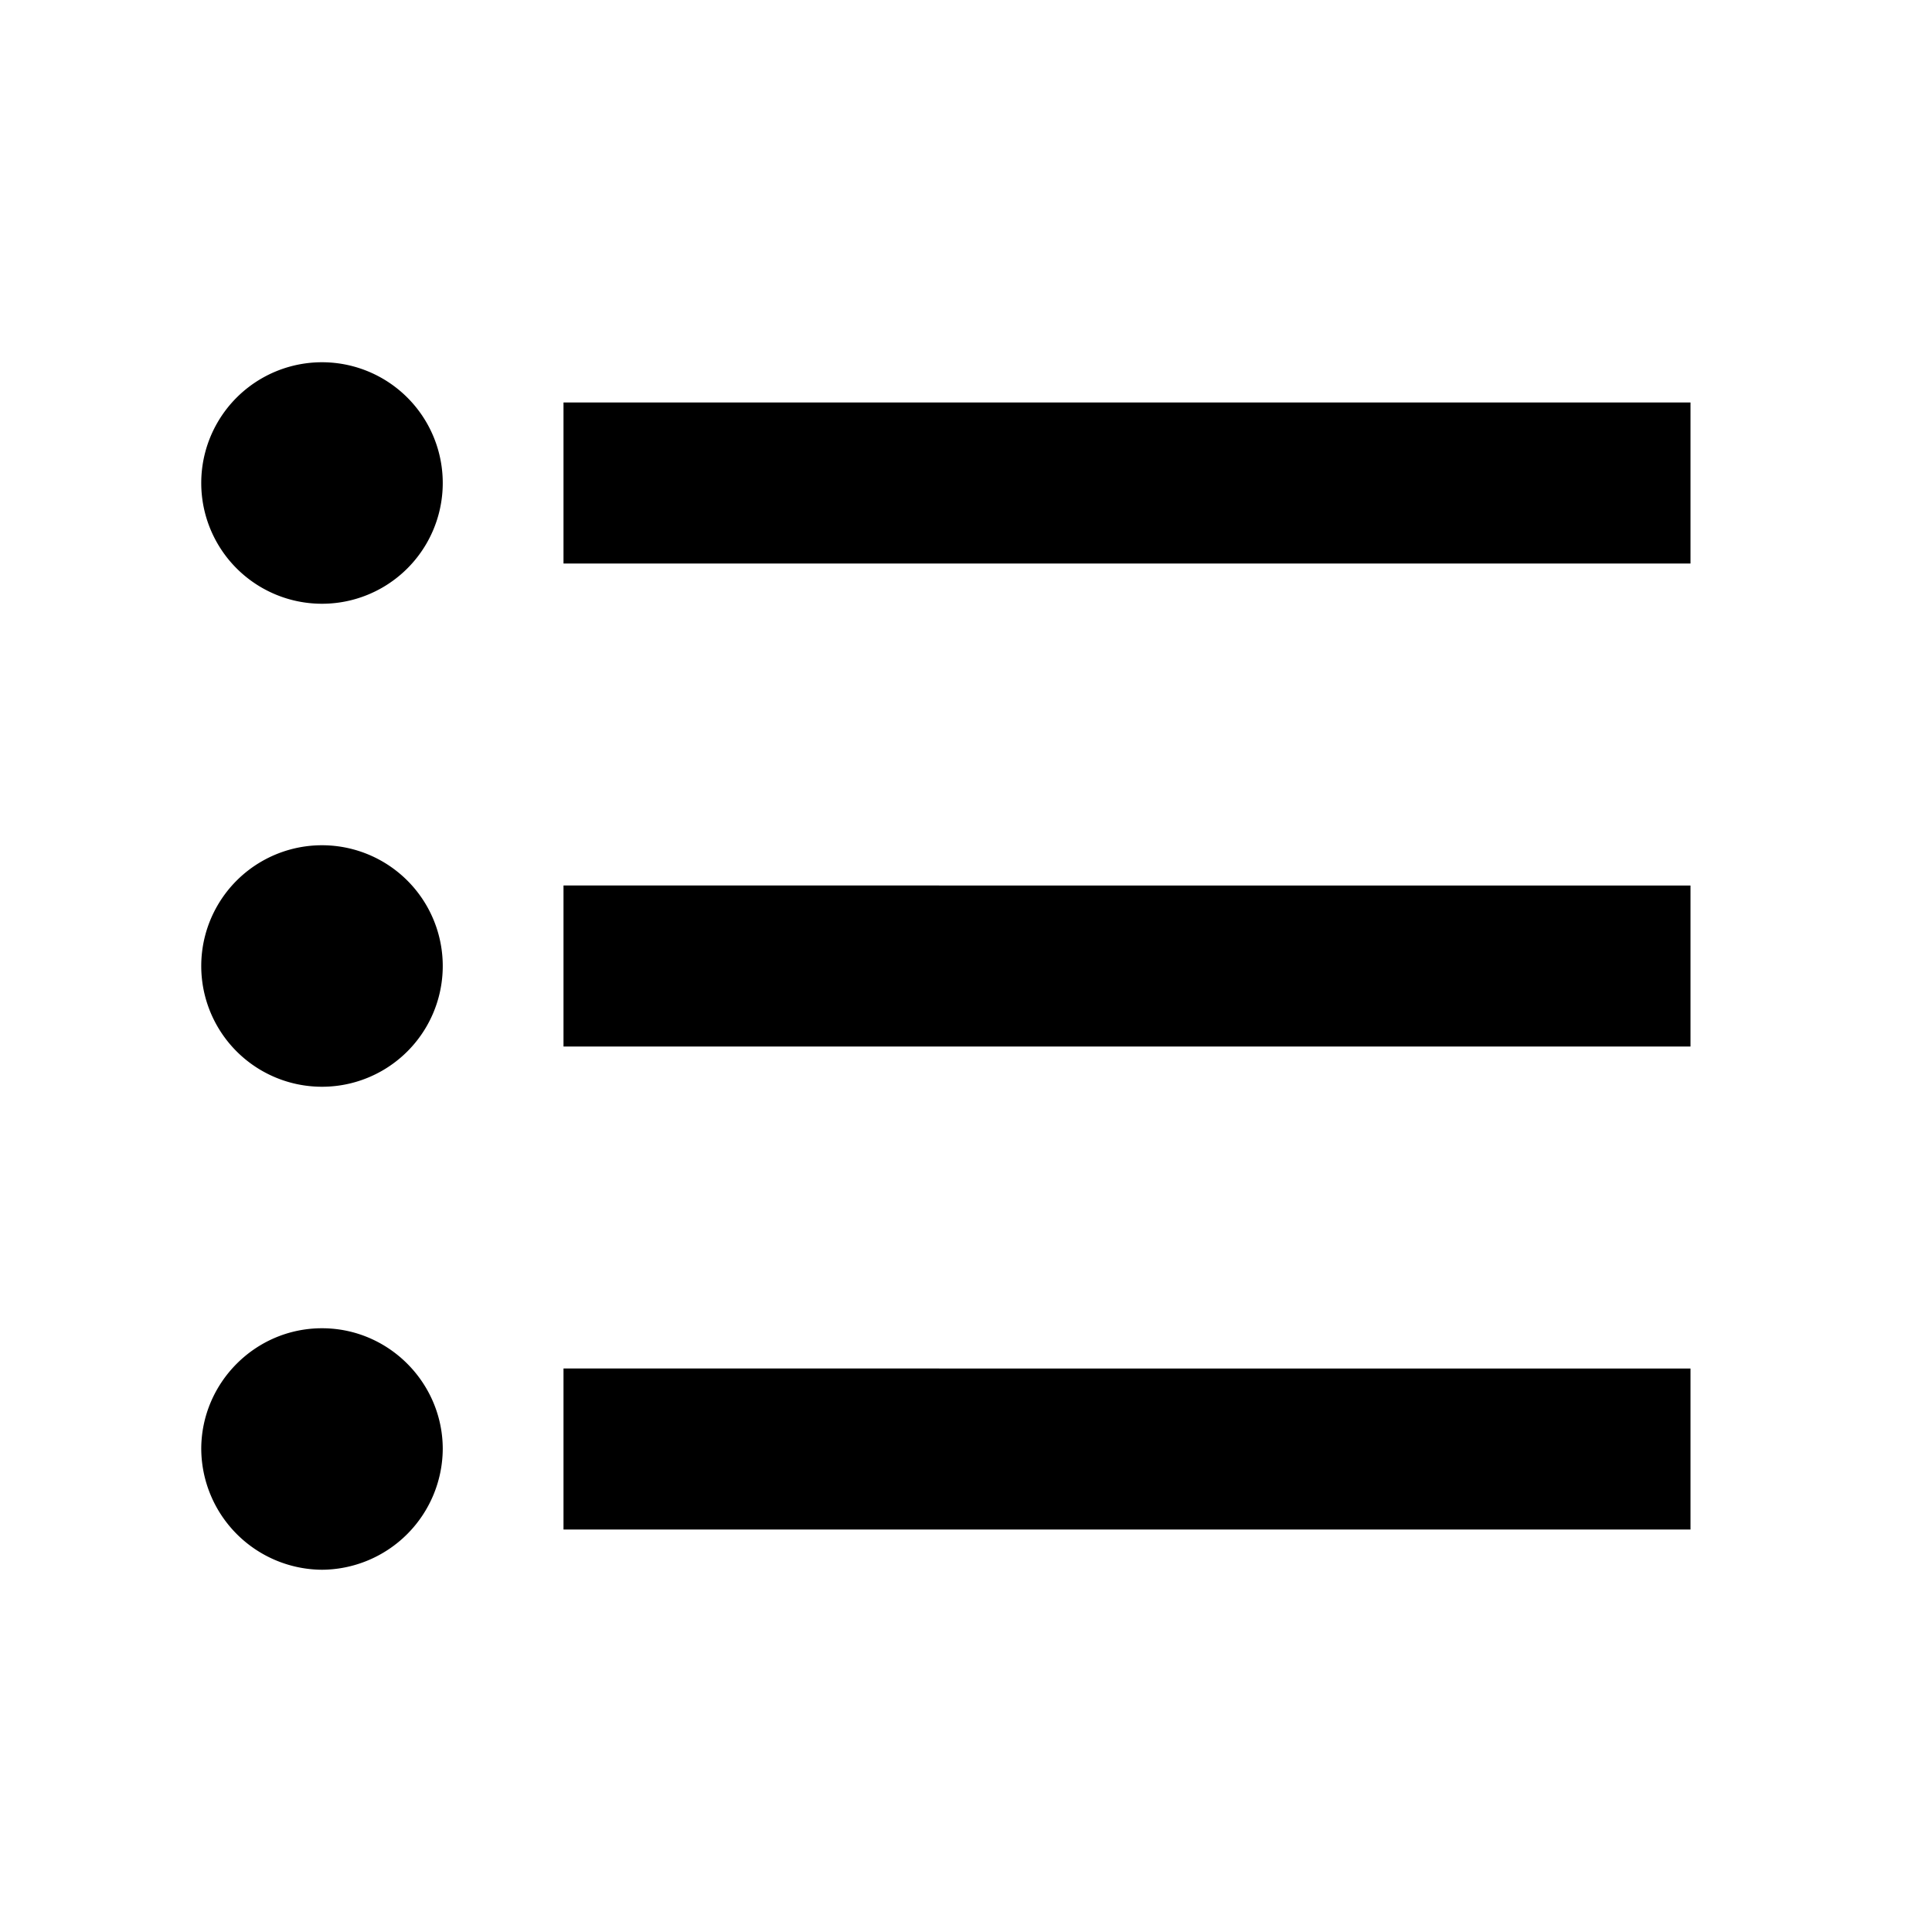 <svg class="svg-icon" xmlns="http://www.w3.org/2000/svg" width="24" height="24"><path d="M4 10.5a1.5 1.5 0 1 0 0 3 1.5 1.5 0 1 0 0-3zm0-6a1.5 1.5 0 1 0 0 3 1.5 1.5 0 1 0 0-3zm0 12c-.83 0-1.5.68-1.5 1.5A1.51 1.51 0 0 0 4 19.5 1.51 1.51 0 0 0 5.5 18c0-.82-.67-1.5-1.5-1.5zM7 19h14v-2H7v2zm0-6h14v-2H7v2zm0-8v2h14V5H7z"/></svg>

